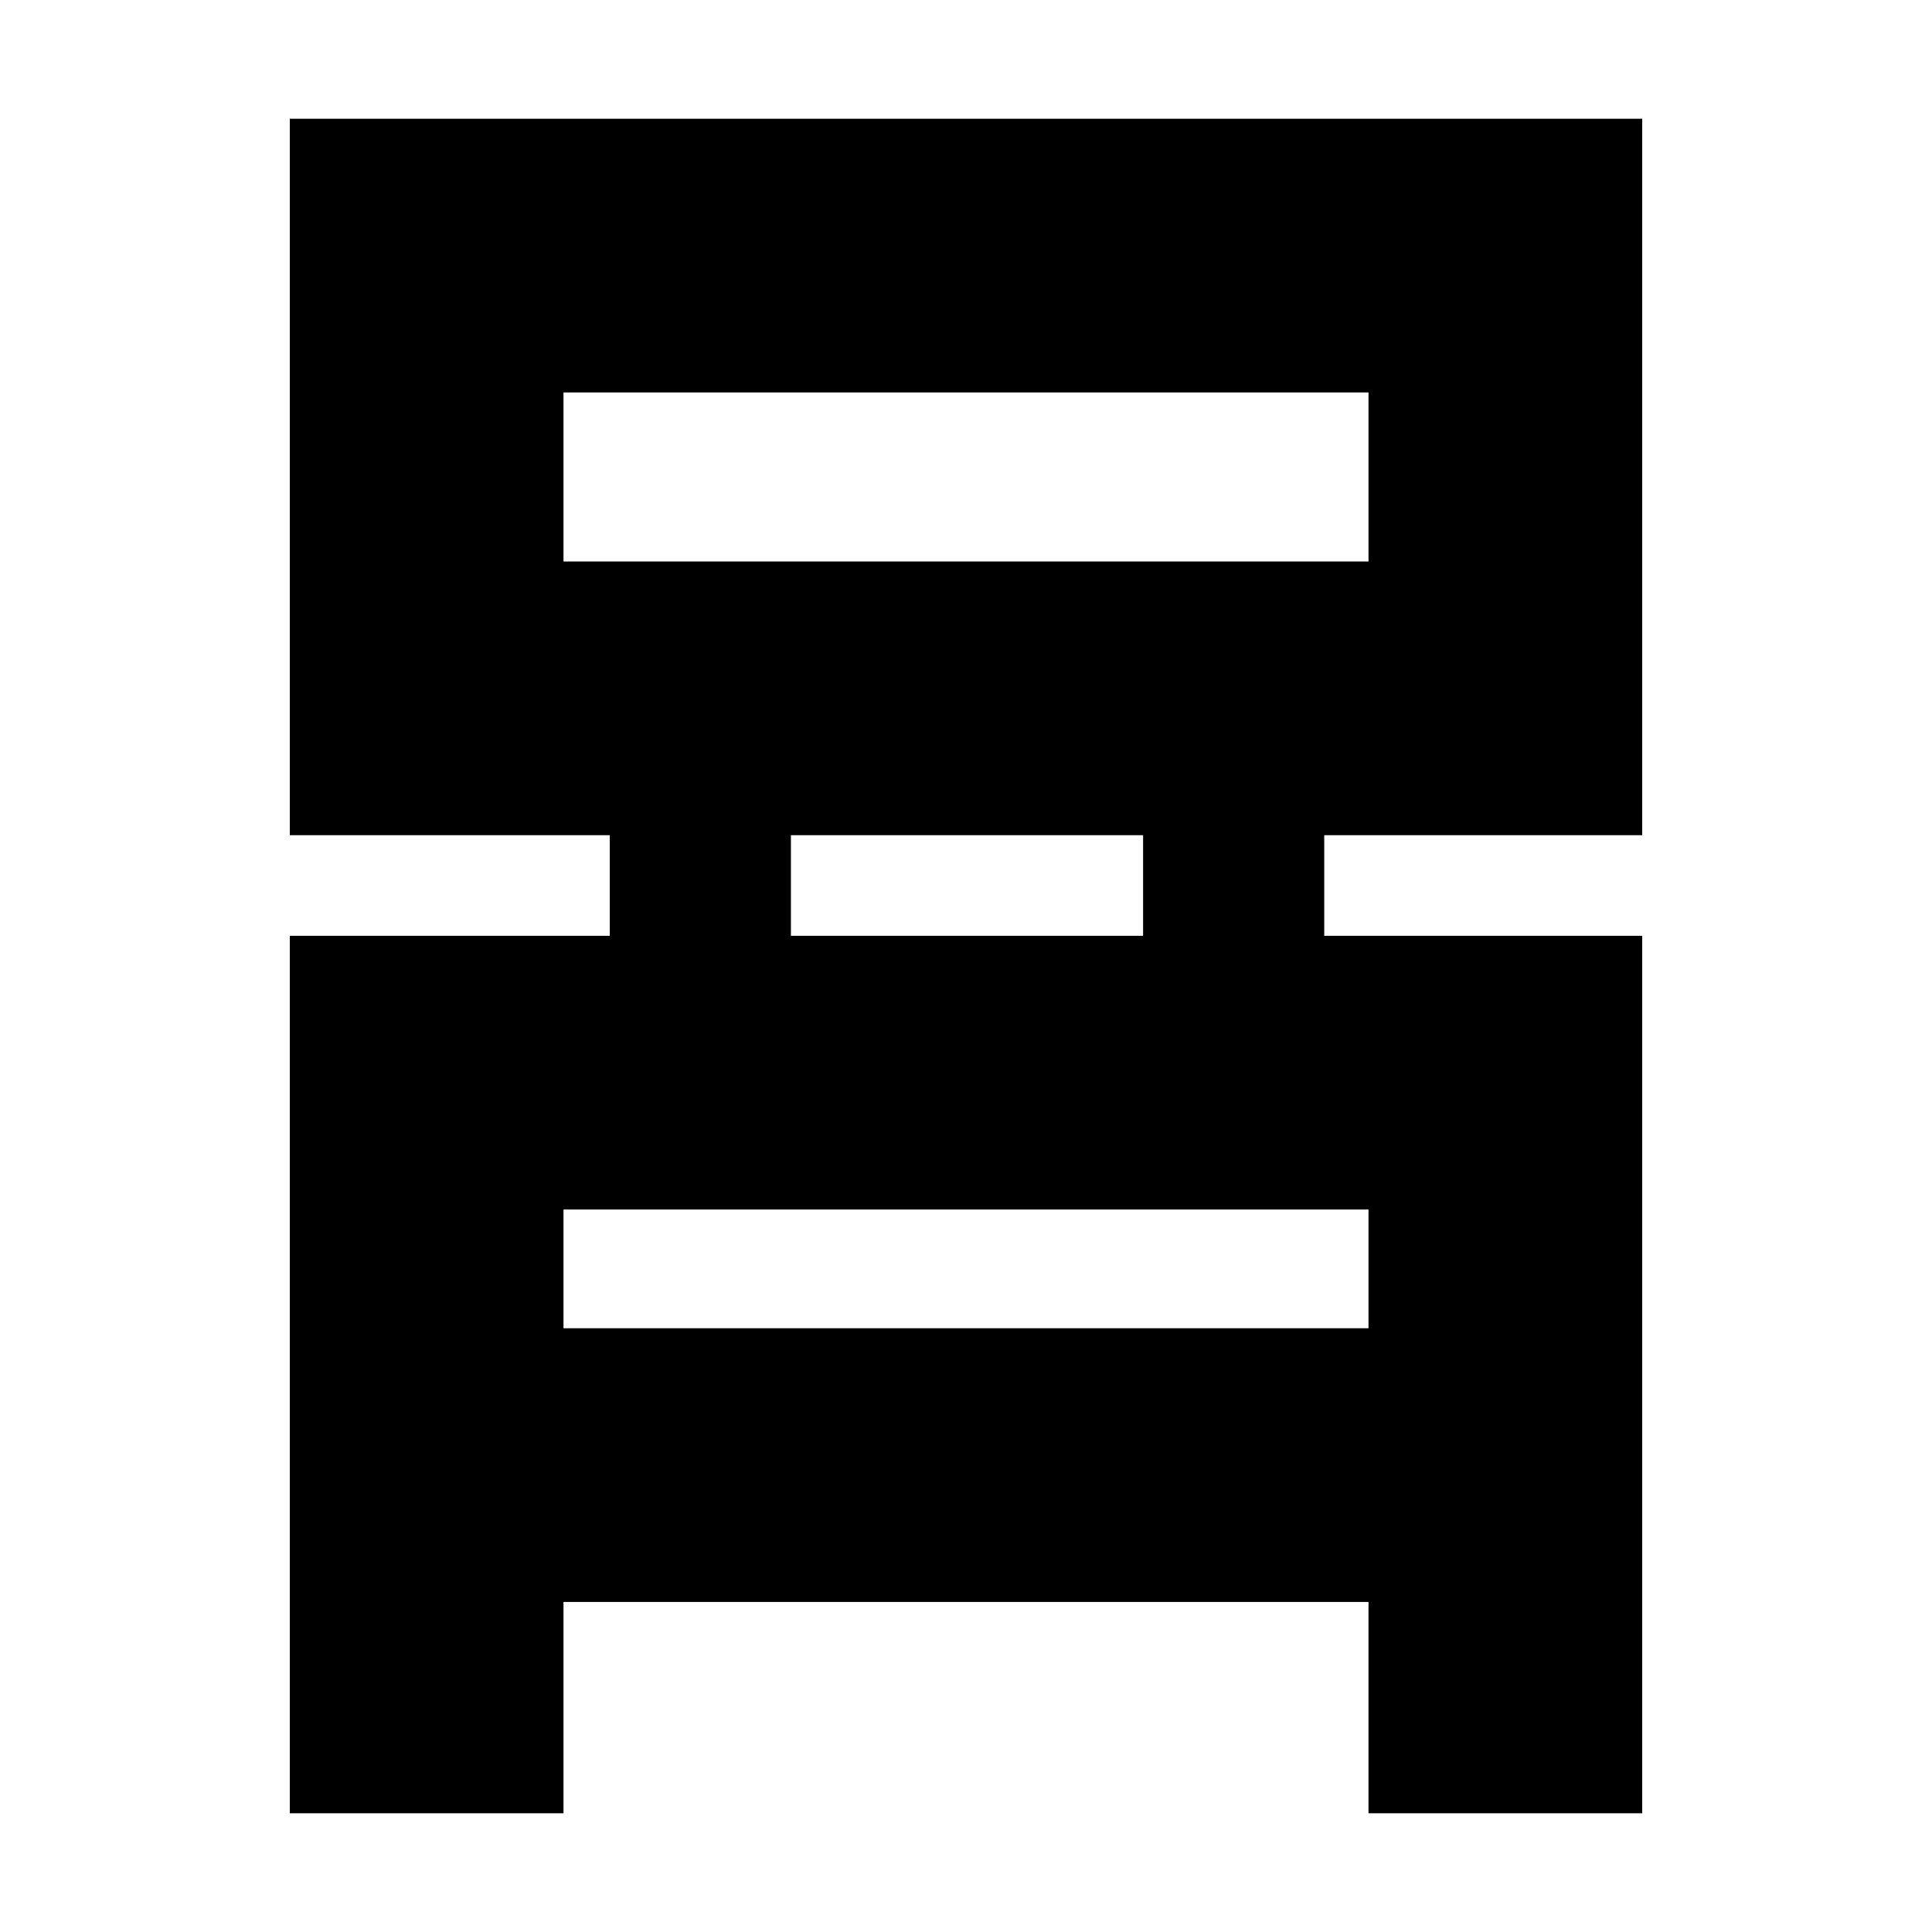 <svg xmlns="http://www.w3.org/2000/svg" height="24" width="24"><path d="M3.6 22.525v-10.9h3.975v-1.25H3.6v-8.9h16.8v8.9h-3.95v1.25h3.95v10.9H17V19.9H7v2.625ZM7 6.975h10v-2.1H7Zm2.825 4.65H14.2v-1.25H9.825ZM7 16.5h10v-1.475H7Zm0-9.525v-2.1 2.1ZM7 16.5v-1.475V16.5Z"/></svg>